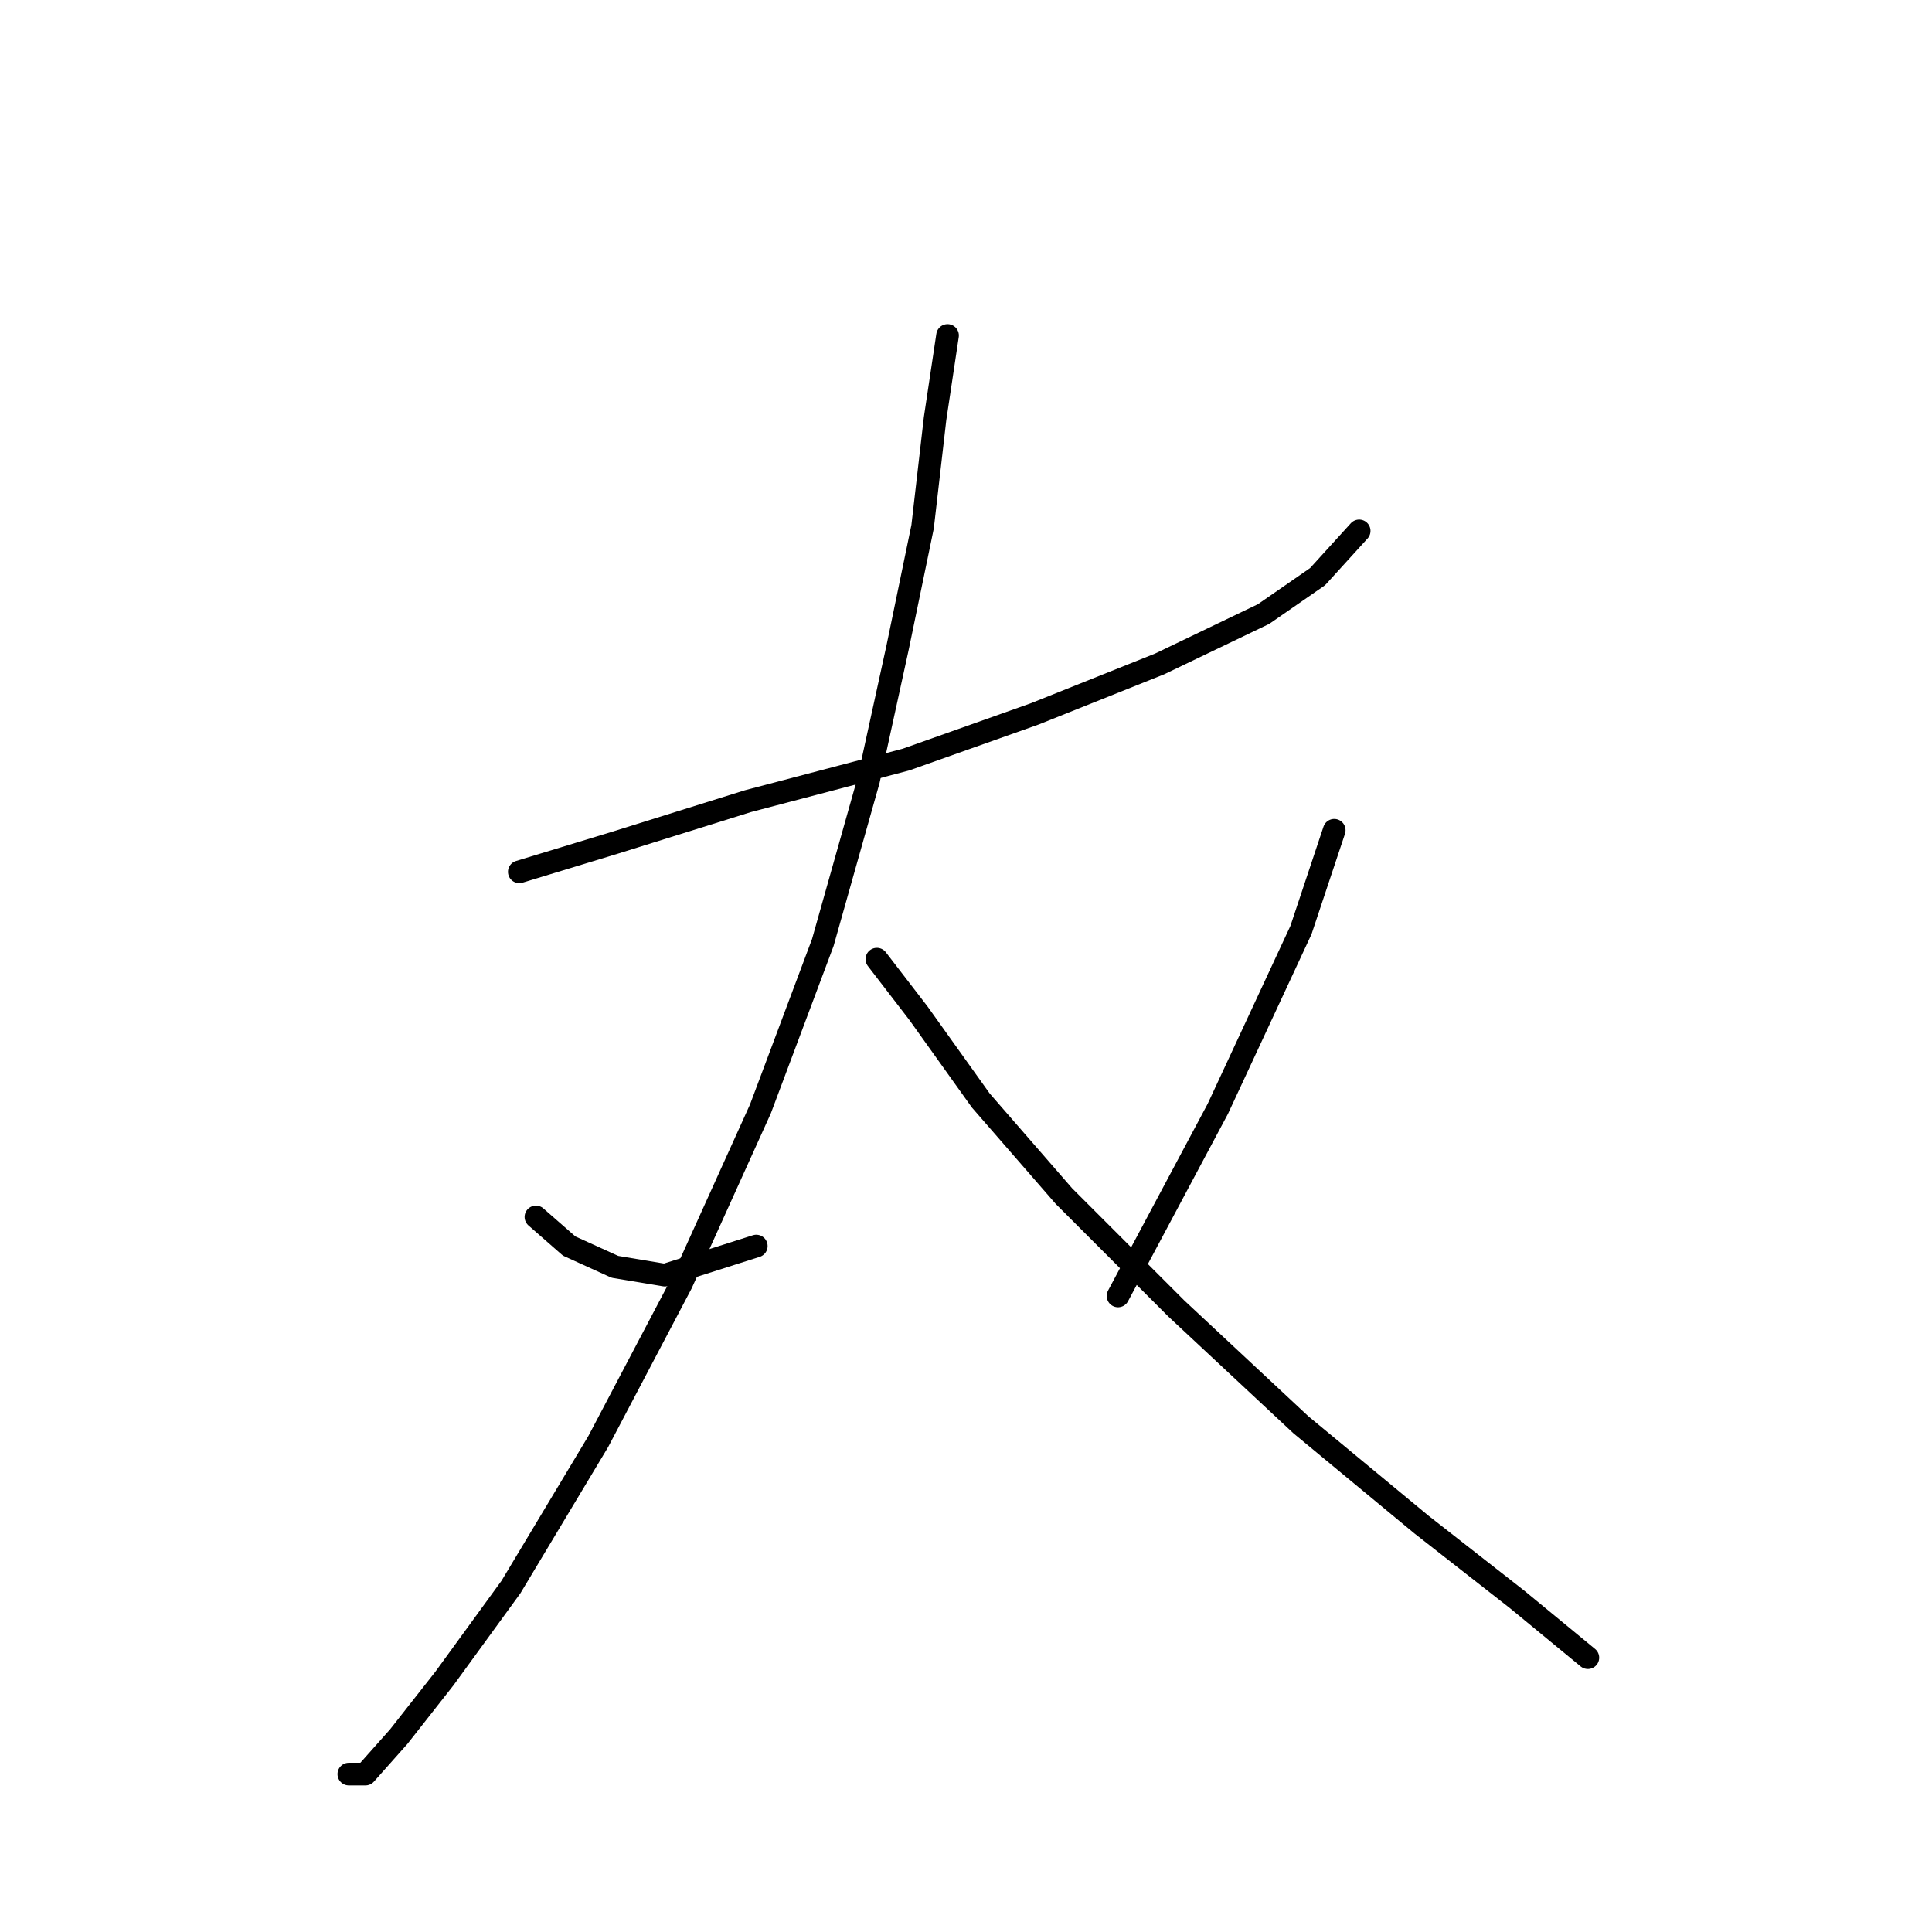 <?xml version="1.0" standalone="no"?>
    <svg width="256" height="256" xmlns="http://www.w3.org/2000/svg" version="1.1">
    <polyline stroke="black" stroke-width="3" stroke-linecap="round" fill="transparent" stroke-linejoin="round" points="68.809 115.523 81.48 111.667 99.11 106.157 120.046 100.648 137.125 94.587 153.653 87.976 167.427 81.365 174.589 76.406 180.098 70.346 180.098 70.346 " />
        <polyline stroke="black" stroke-width="3" stroke-linecap="round" fill="transparent" stroke-linejoin="round" points="125.555 44.452 123.902 55.471 122.25 69.795 118.944 85.772 115.087 103.402 109.027 124.889 100.763 146.927 90.295 170.066 79.276 191.002 67.707 210.285 58.892 222.405 52.831 230.119 48.424 235.077 46.22 235.077 46.22 235.077 " />
        <polyline stroke="black" stroke-width="3" stroke-linecap="round" fill="transparent" stroke-linejoin="round" points="116.189 127.093 121.699 134.255 129.963 145.825 140.982 158.496 155.857 173.372 172.385 188.798 188.362 202.021 201.034 211.938 210.4 219.651 210.4 219.651 " />
        <polyline stroke="black" stroke-width="3" stroke-linecap="round" fill="transparent" stroke-linejoin="round" points="71.012 161.251 75.42 165.108 81.48 167.862 88.091 168.964 100.212 165.108 100.212 165.108 " />
        <polyline stroke="black" stroke-width="3" stroke-linecap="round" fill="transparent" stroke-linejoin="round" points="176.793 110.014 172.385 123.236 161.366 146.927 148.144 171.719 148.144 171.719 " />
        </svg>